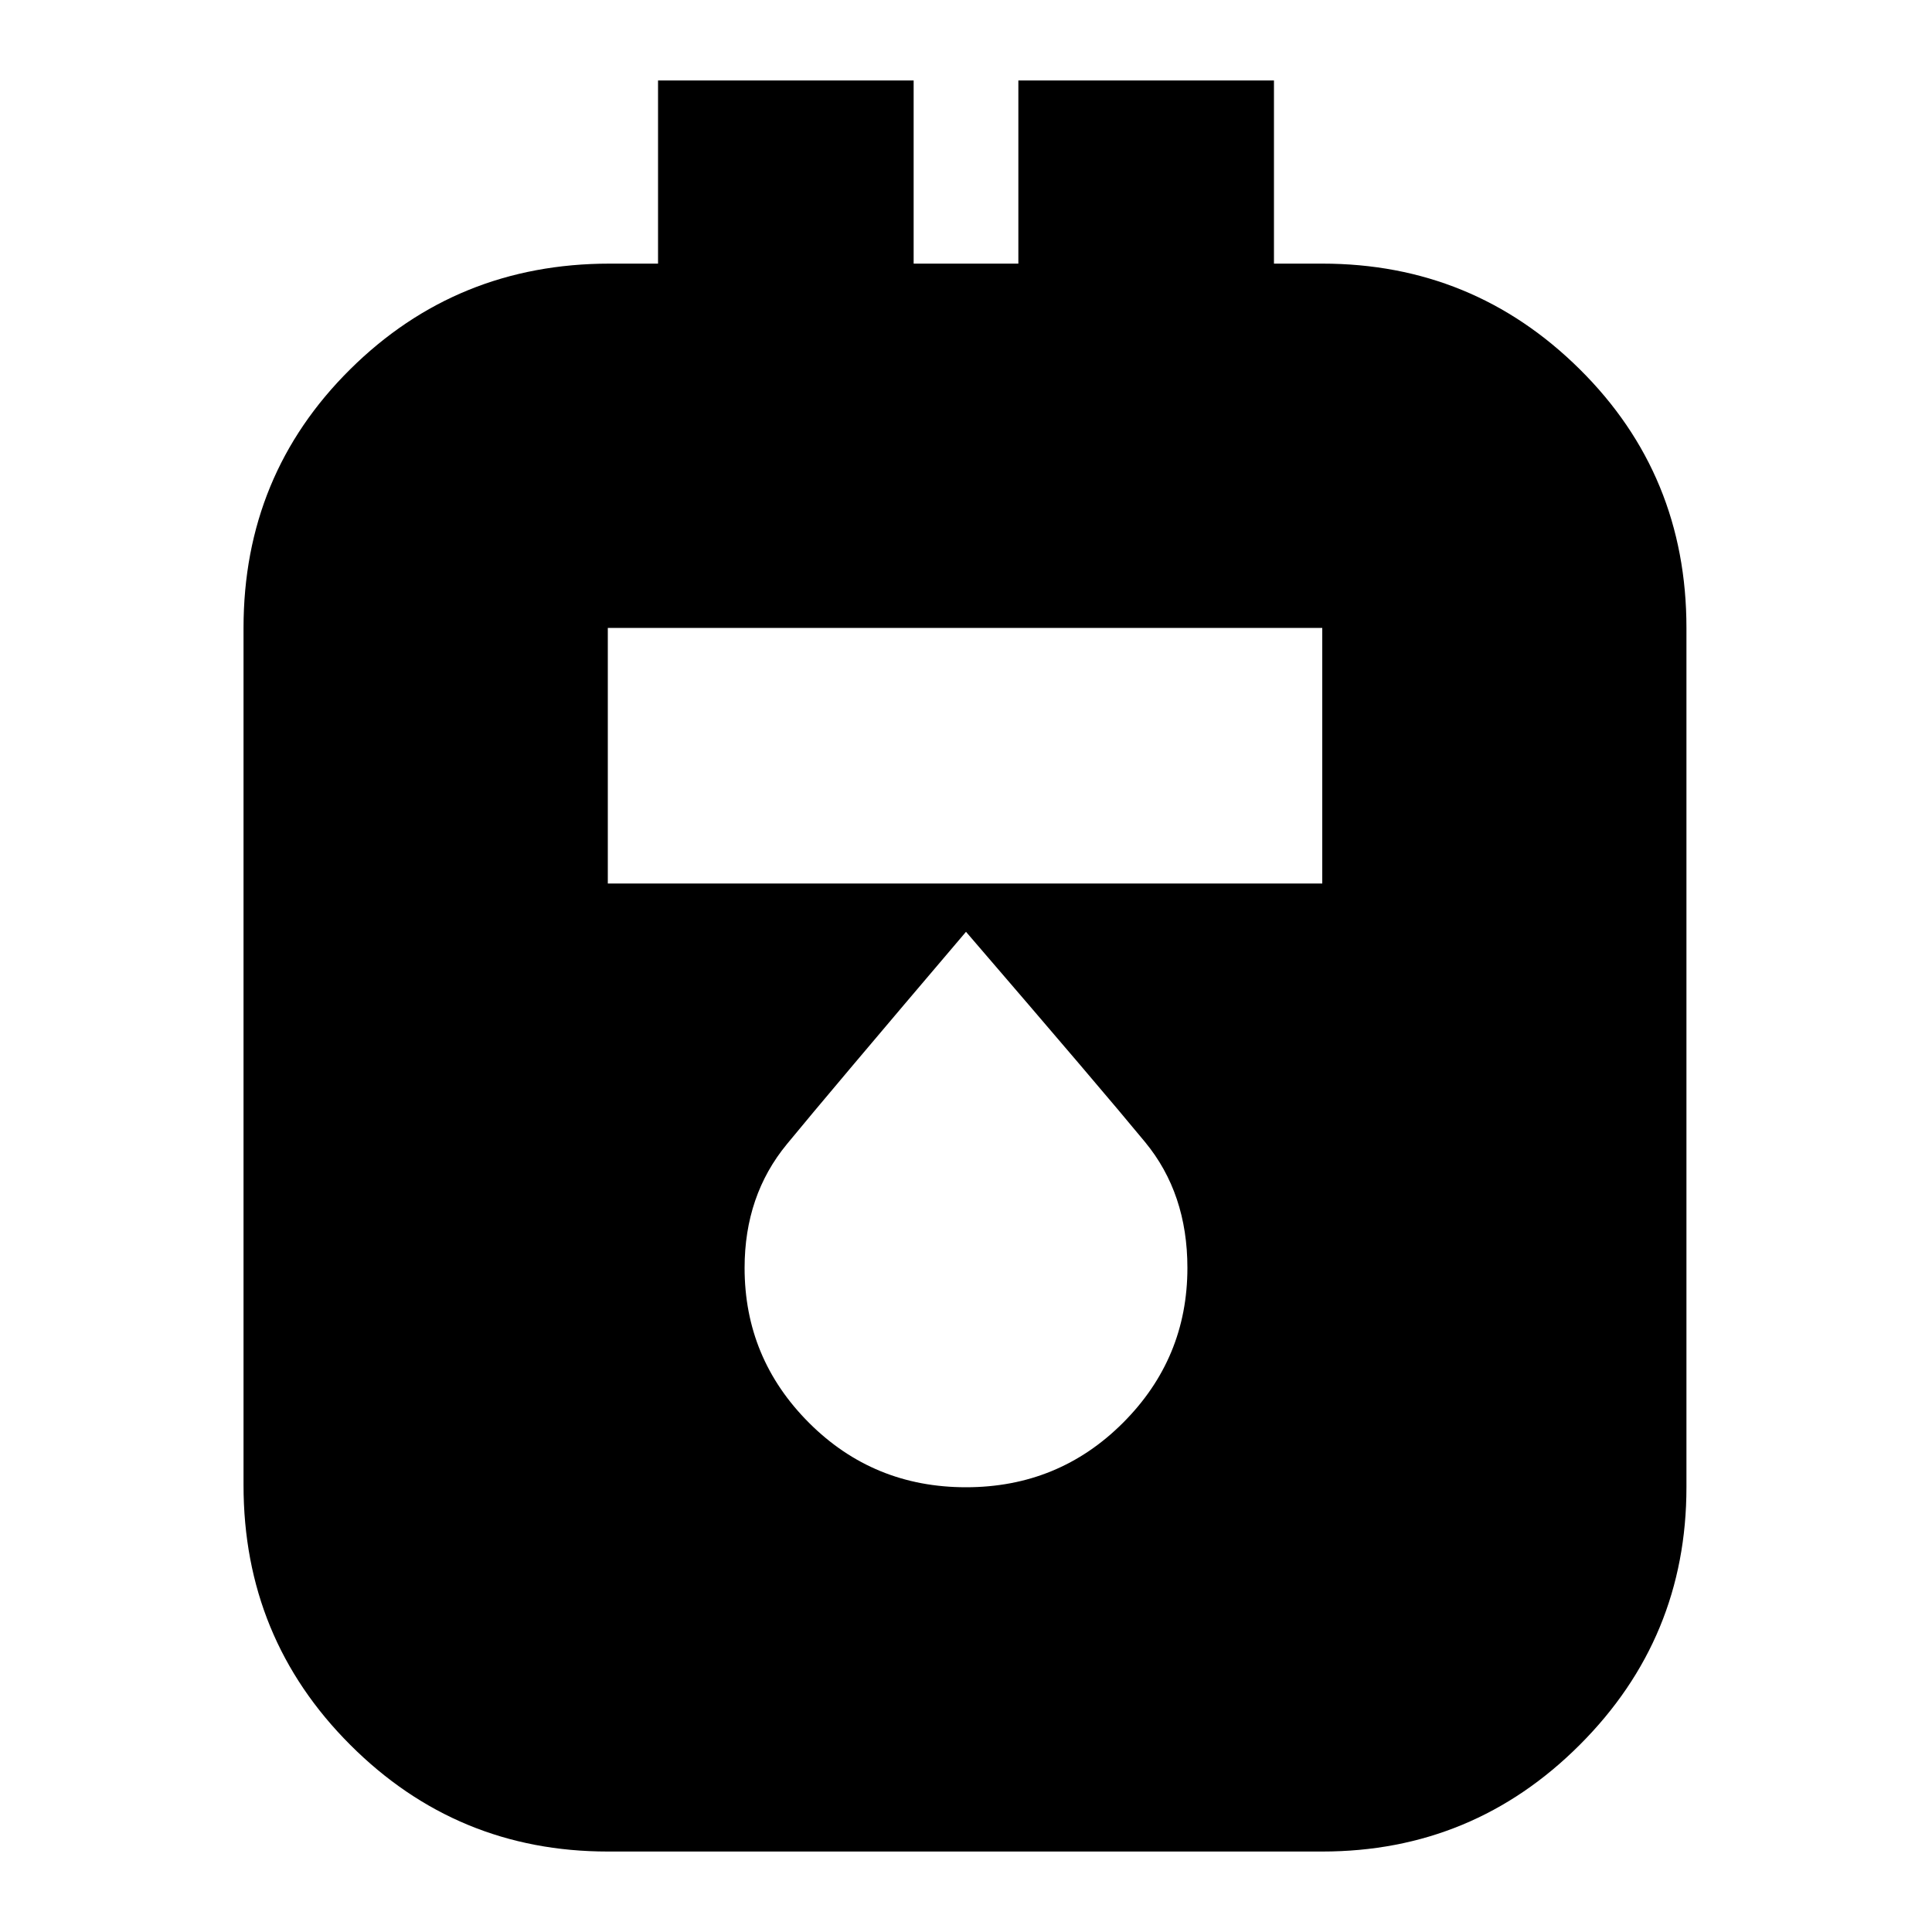 <svg xmlns="http://www.w3.org/2000/svg" height="20" width="20"><path d="M6.292 19.167q-1.563 0-2.667-1.105-1.104-1.104-1.104-2.687V6.5q0-1.583 1.104-2.677t2.687-1.094h.5V.833h2.646v1.896h1.084V.833h2.646v1.896h.5q1.562 0 2.666 1.094 1.104 1.094 1.104 2.677v8.896q0 1.562-1.104 2.666-1.104 1.105-2.666 1.105Zm0-10.021h7.396V6.5H6.292ZM10 15.396q.958 0 1.625-.667t.667-1.604q0-.771-.438-1.302-.437-.531-1.854-2.177-1.417 1.666-1.854 2.198-.438.531-.438 1.281 0 .937.667 1.604t1.625.667Z"/></svg>